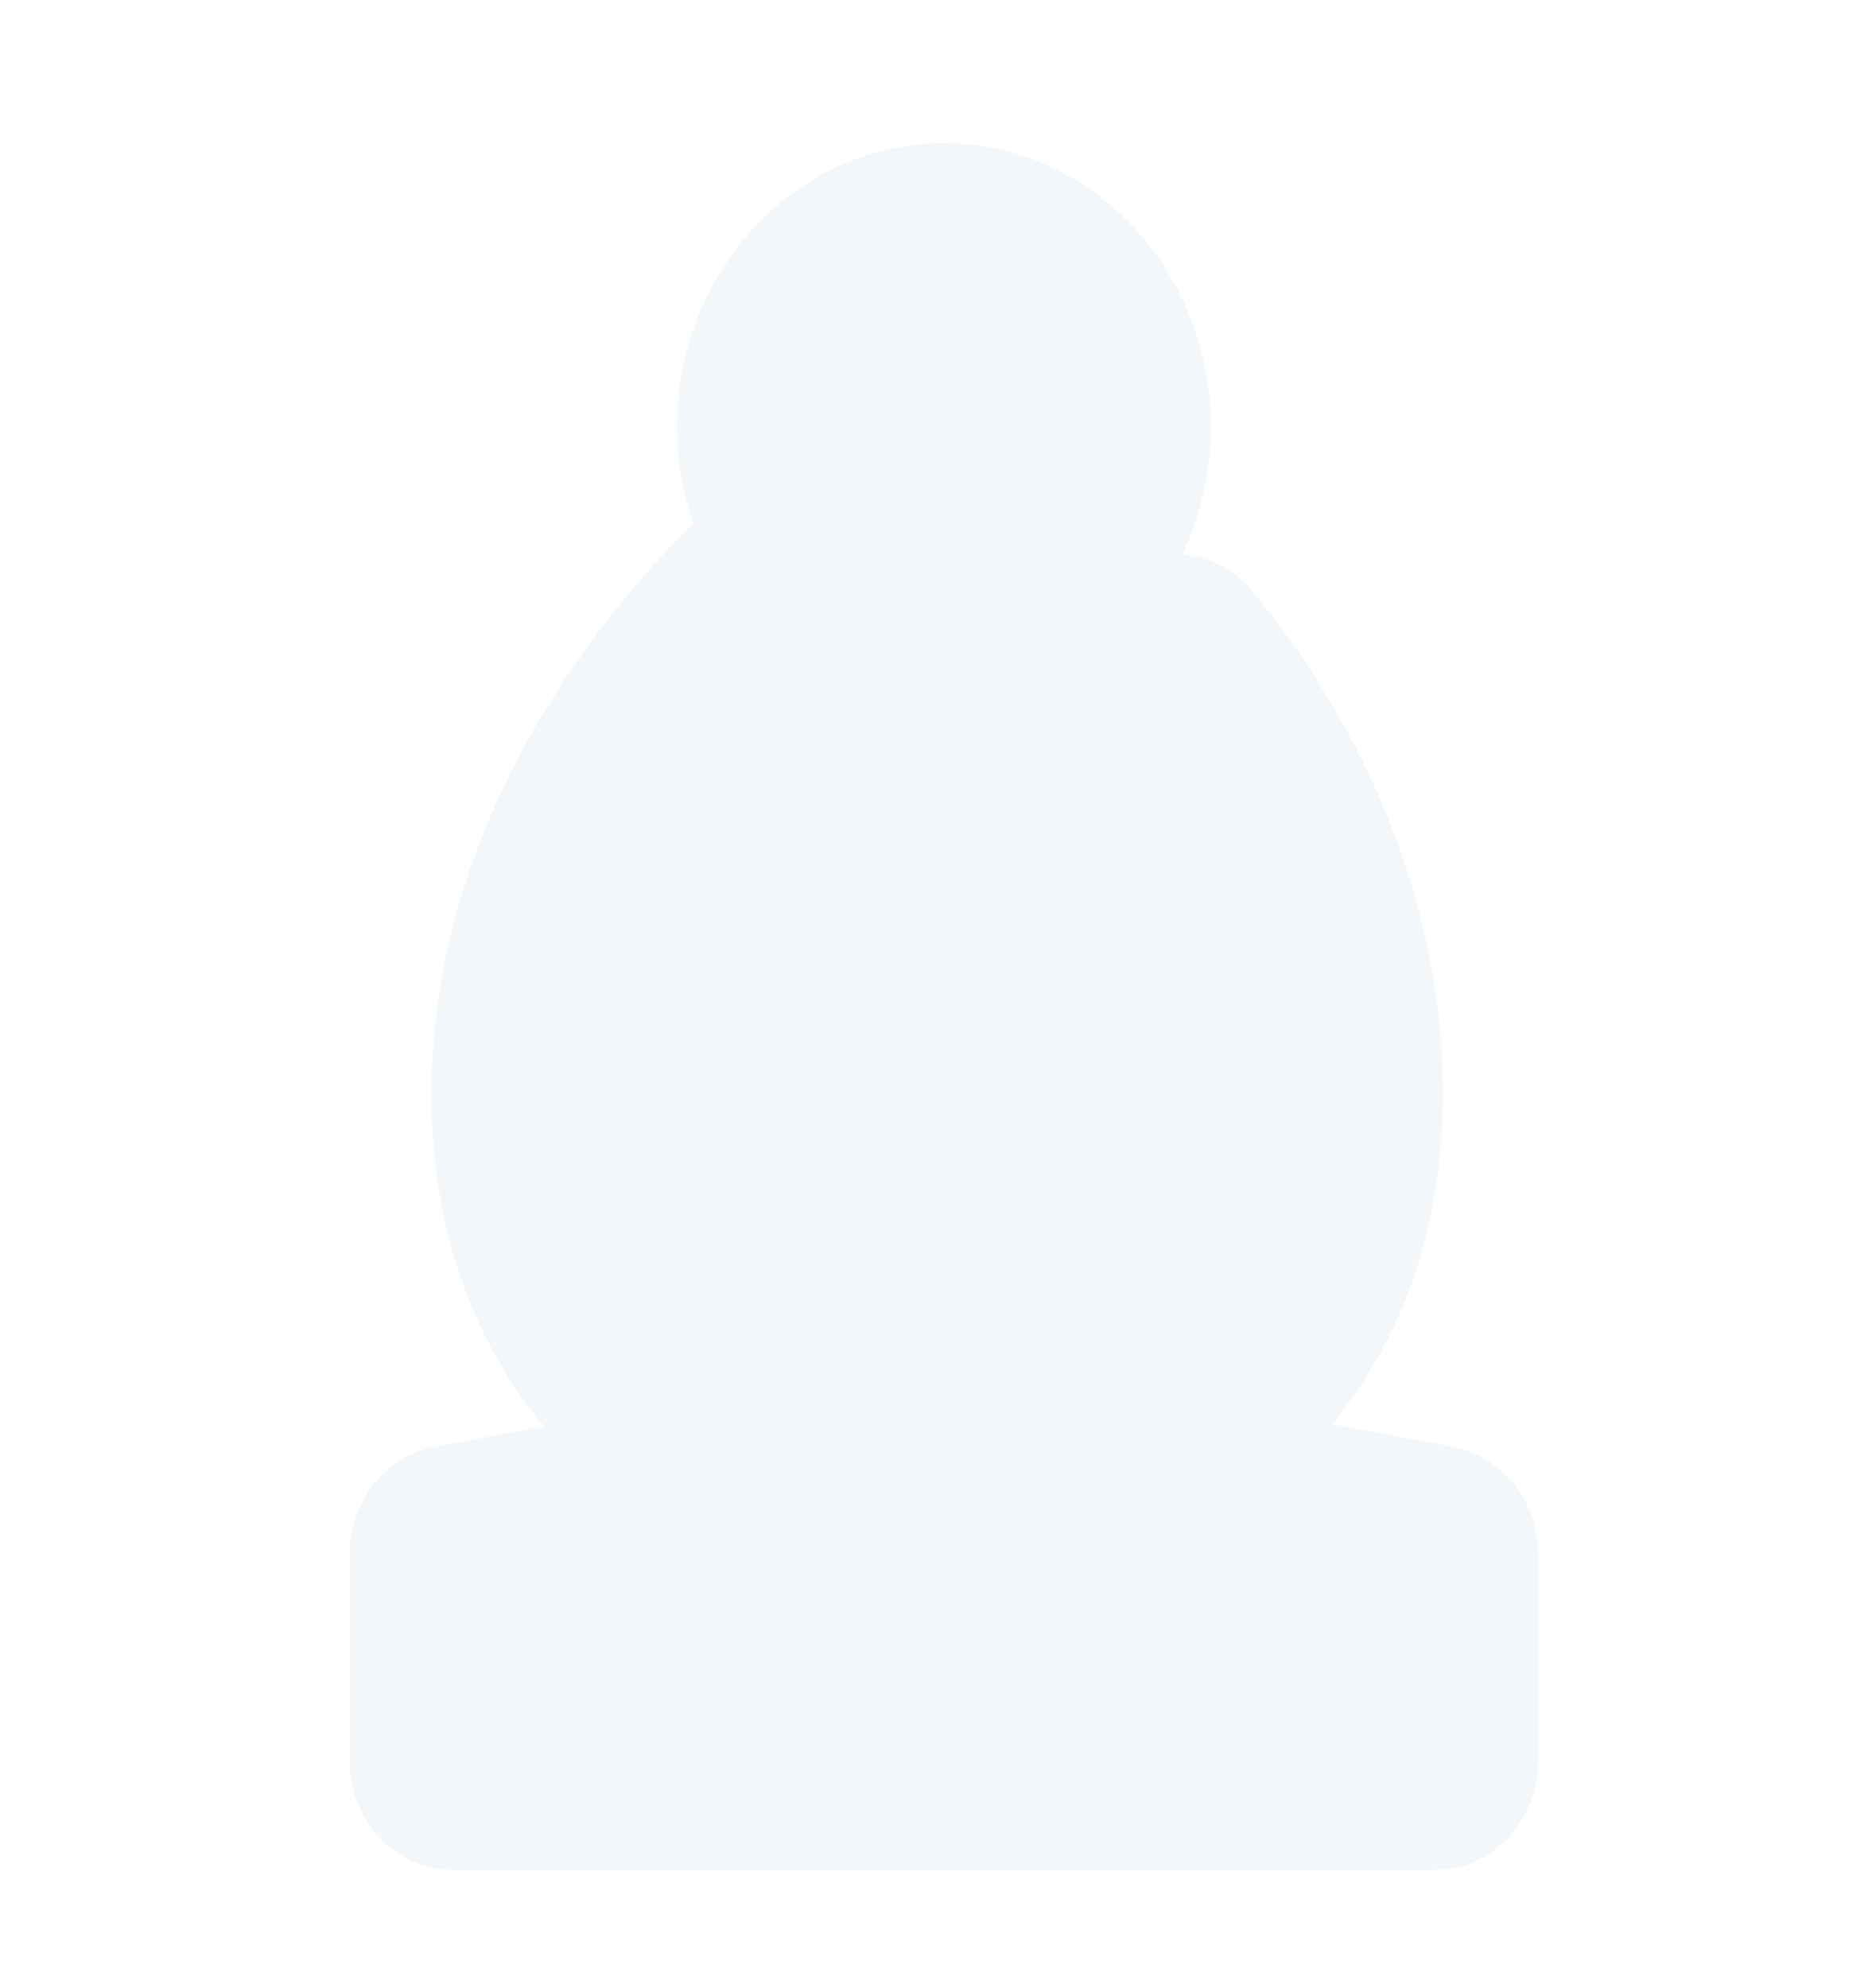 <svg width="129" height="137" viewBox="0 0 129 137" fill="none" xmlns="http://www.w3.org/2000/svg">
<g filter="url(#filter0_d_502_547)">
<path d="M47.759 32.088C47.044 30.002 46.654 27.751 46.654 25.405C46.654 14.612 54.889 5.863 65.047 5.863C75.206 5.863 83.442 14.612 83.442 25.405C83.442 28.567 82.73 31.564 81.47 34.214C83.284 34.347 85.047 35.216 86.332 36.776C93.314 45.255 99.425 57.344 99.425 71.356C99.425 81.374 96.179 88.797 91.793 94.146L100.124 95.698C103.525 96.332 106.007 99.471 106.007 103.14V117.307C106.007 119.311 105.257 121.233 103.924 122.65C102.59 124.067 100.781 124.863 98.895 124.863L31.2 124.863C27.272 124.863 24.088 121.48 24.088 117.307V103.14C24.088 99.475 26.564 96.339 29.961 95.701L37.476 94.288C33.03 88.929 29.73 81.464 29.73 71.356C29.73 60.424 33.717 50.903 38.394 43.607C41.334 39.02 44.662 35.127 47.759 32.088Z" fill="#F4F7FA"/>
<path d="M68.535 70.357H61.423C61.423 56.484 65.384 42.633 74.146 32.495C75.519 30.51 76.33 28.058 76.33 25.405C76.33 18.785 71.279 13.418 65.047 13.418C58.816 13.418 53.765 18.785 53.765 25.405C53.765 28.672 54.995 31.633 56.989 33.795C49.941 39.133 36.841 53.442 36.841 71.356C36.841 89.435 50.182 96.755 57.181 98.257L31.2 103.14V117.307L98.895 117.307V103.14L72.298 98.184C79.376 96.529 92.314 89.16 92.314 71.356C92.314 59.699 87.202 49.307 80.98 41.752C74.146 47.418 68.535 60.641 68.535 70.357Z" fill="#F4F7FA"/>
</g>
<defs>
<filter id="filter0_d_502_547" x="-3.024" y="0.196" width="136.006" height="144" filterUnits="userSpaceOnUse" color-interpolation-filters="sRGB">
<feFlood flood-opacity="0" result="BackgroundImageFix"/>
<feColorMatrix in="SourceAlpha" type="matrix" values="0 0 0 0 0 0 0 0 0 0 0 0 0 0 0 0 0 0 127 0" result="hardAlpha"/>
<feOffset dy="4"/>
<feGaussianBlur stdDeviation="2"/>
<feComposite in2="hardAlpha" operator="out"/>
<feColorMatrix type="matrix" values="0 0 0 0 0 0 0 0 0 0 0 0 0 0 0 0 0 0 0.25 0"/>
<feBlend mode="normal" in2="BackgroundImageFix" result="effect1_dropShadow_502_547"/>
<feBlend mode="normal" in="SourceGraphic" in2="effect1_dropShadow_502_547" result="shape"/>
</filter>
</defs>
</svg>
